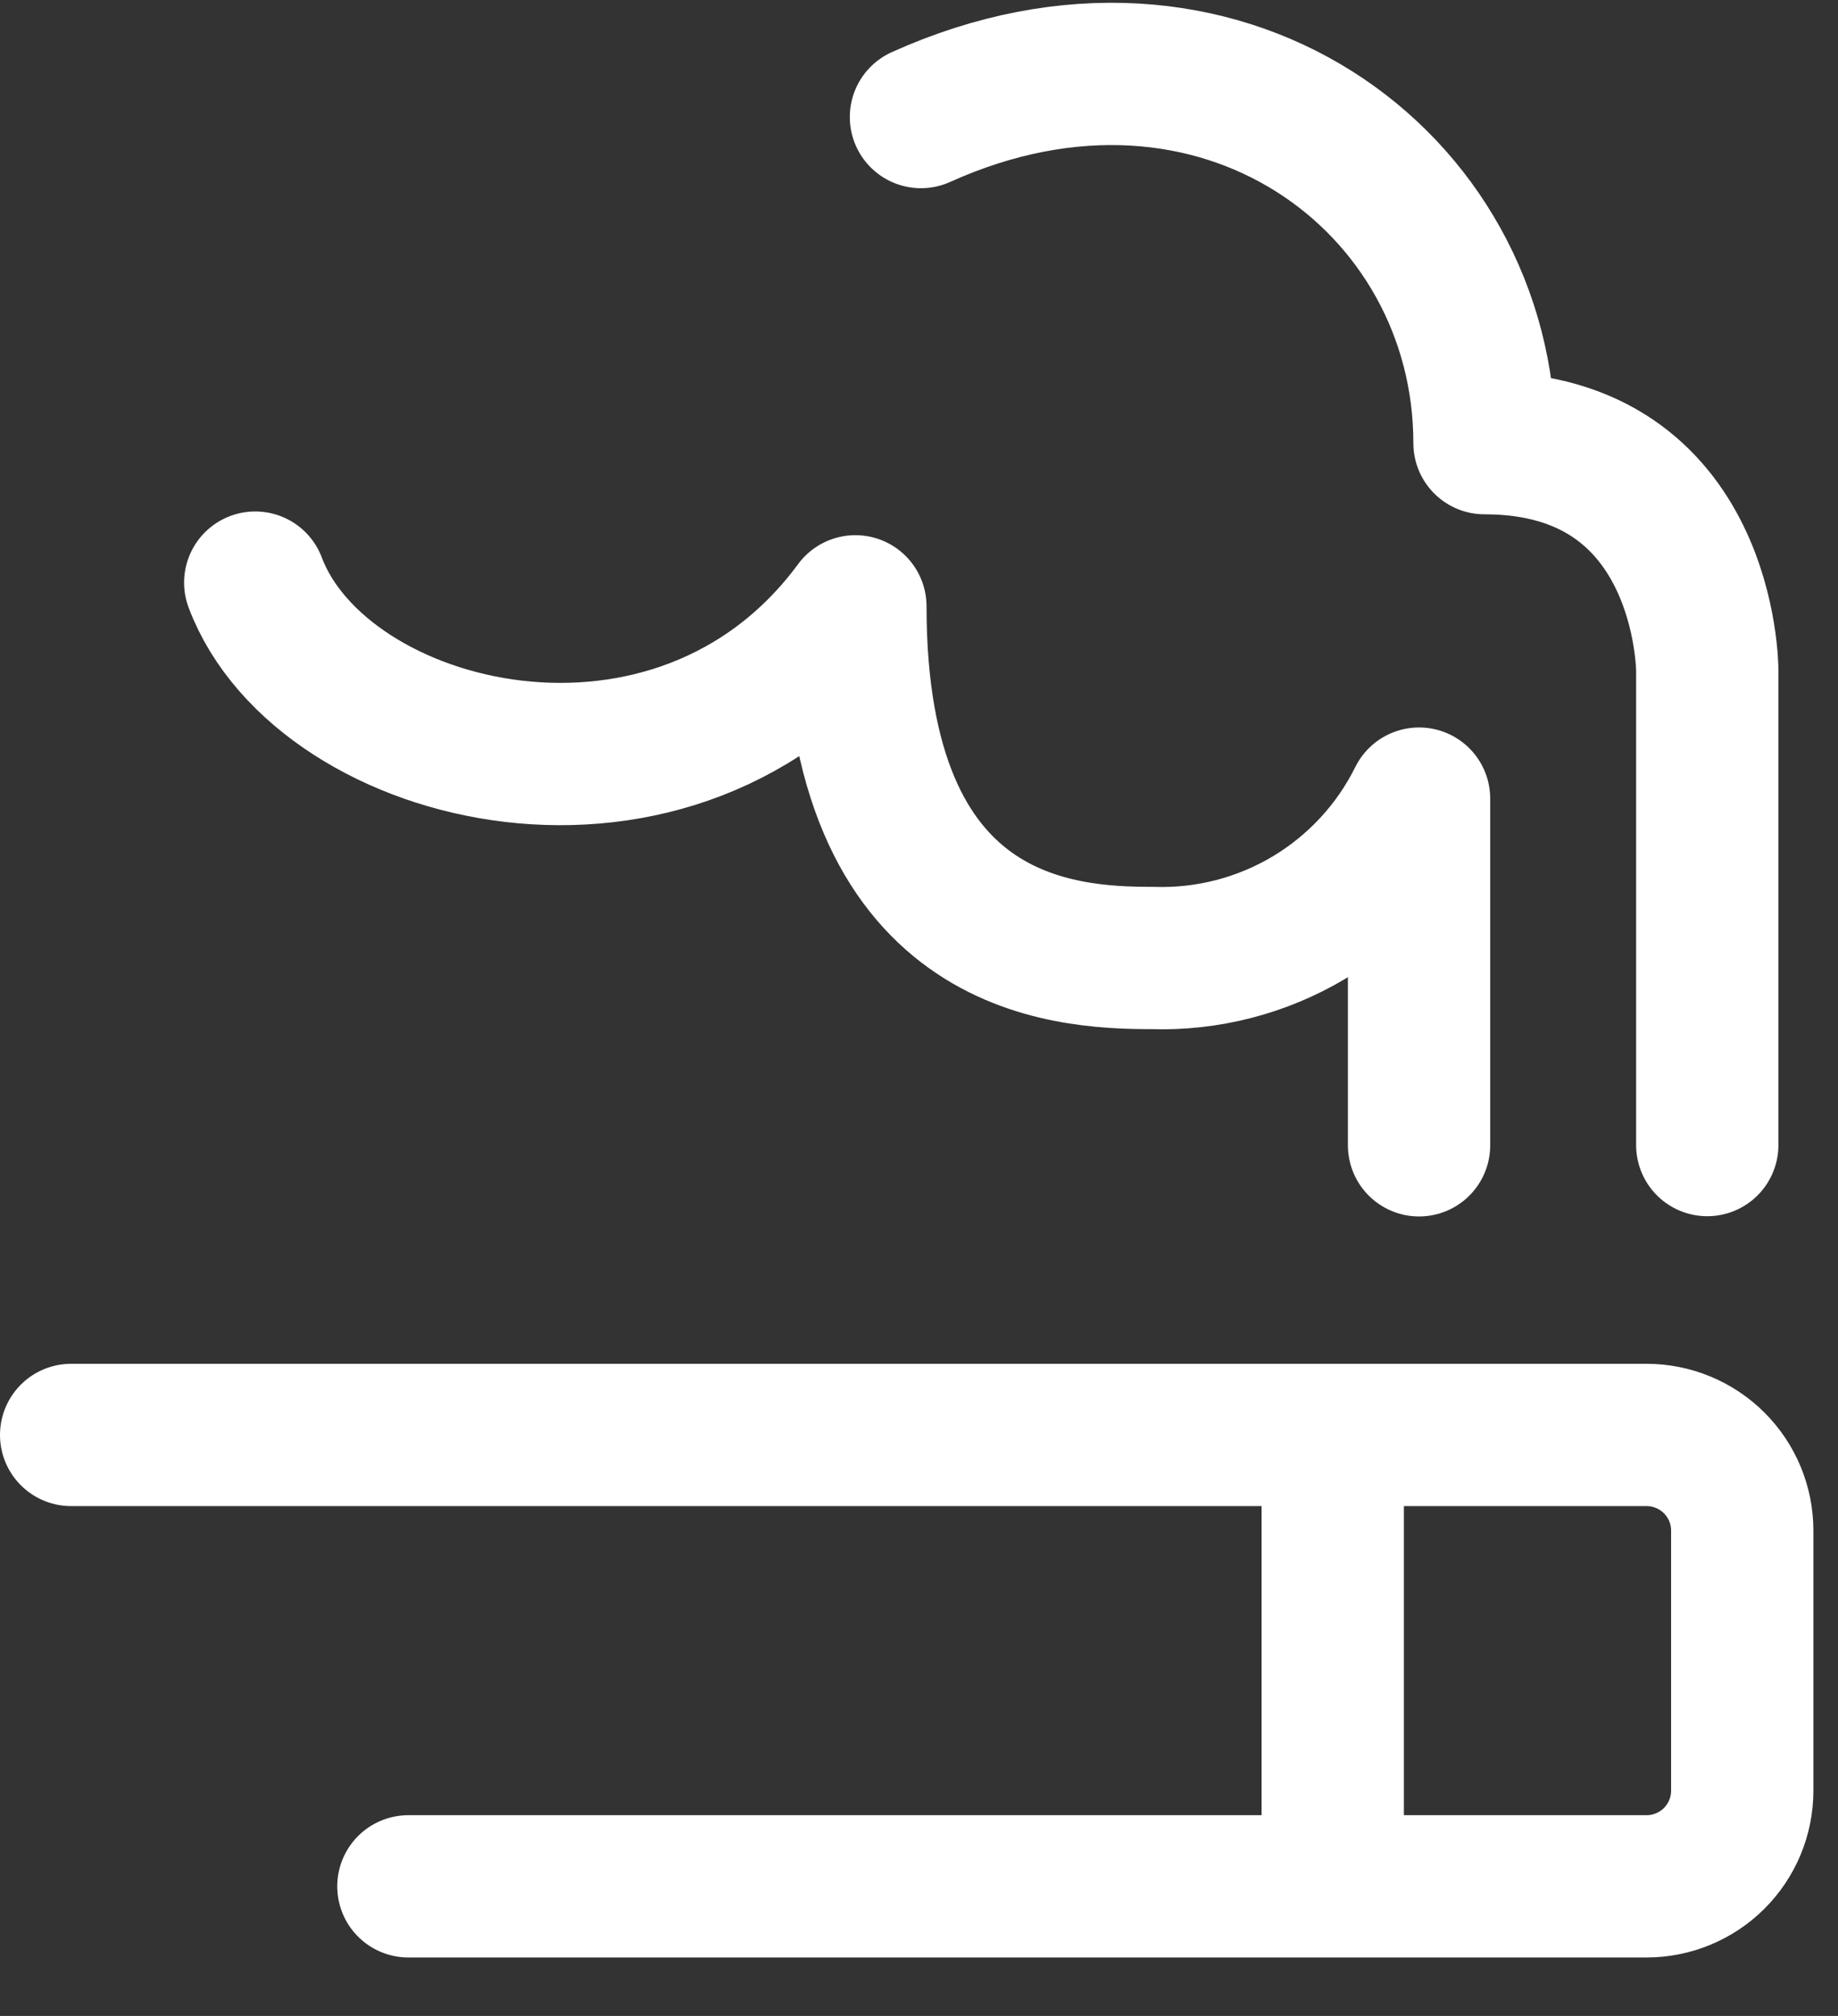 <svg width="31" height="34" viewBox="0 0 31 34" fill="none" xmlns="http://www.w3.org/2000/svg">
<rect x="0" y="0" width="31" height="34" fill="#333333" stroke="none"/>
<g clip-path="url(#clip0)">
<path d="M23.934 19.316V13.469C23.521 14.302 22.877 14.998 22.079 15.475C21.281 15.951 20.363 16.188 19.434 16.157C17.907 16.157 14.427 15.973 14.427 10.226C11.427 14.298 5.427 12.807 4.305 9.826" stroke="white" stroke-width="2.4" stroke-miterlimit="10" stroke-linecap="round" stroke-linejoin="round"/>
<path d="M15.533 1.974C20.541 -0.285 25.038 3.044 25.038 7.474C28.795 7.474 28.795 11.305 28.795 11.305V19.312" stroke="white" stroke-width="2.4" stroke-miterlimit="10" stroke-linecap="round" stroke-linejoin="round"/>
<path d="M1.2 24.201H27.771C28.199 24.201 28.609 24.371 28.912 24.673C29.215 24.976 29.385 25.386 29.385 25.814V30.201C29.385 30.629 29.215 31.039 28.912 31.342C28.609 31.644 28.199 31.814 27.771 31.814H6.888" stroke="white" stroke-width="2.4" stroke-miterlimit="10" stroke-linecap="round" stroke-linejoin="round"/>
<path d="M22.478 24.201V31.812" stroke="white" stroke-width="2.4" stroke-miterlimit="10"/>
</g>
<defs>
<clipPath id="clip0">
<rect width="30.584" height="33.011" fill="white"/>
</clipPath>
</defs>
</svg>
